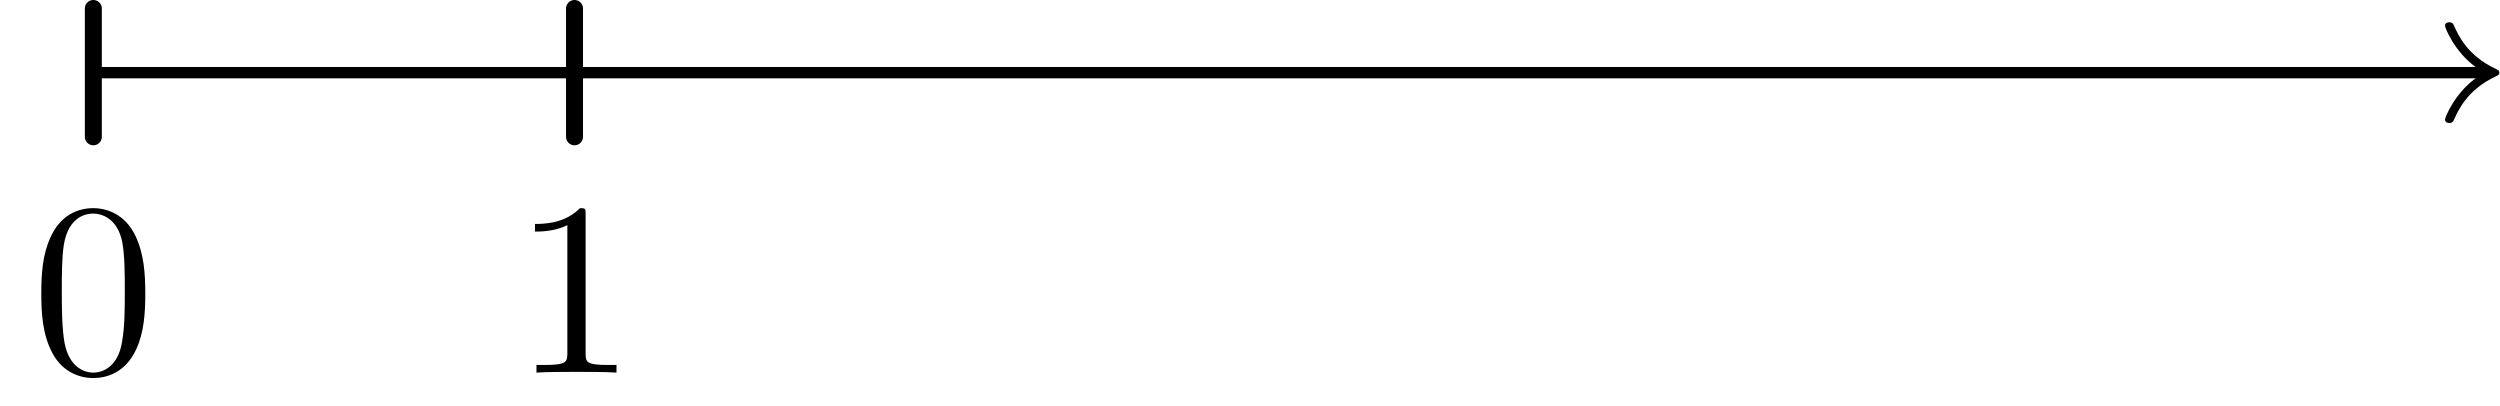 <?xml version='1.0' encoding='UTF-8'?>
<!-- This file was generated by dvisvgm 3.2.1 -->
<svg version='1.1' xmlns='http://www.w3.org/2000/svg' xmlns:xlink='http://www.w3.org/1999/xlink' width='110.422pt' height='17.914pt' viewBox='60.533 57.068 110.422 17.914'>
<defs>
<path id='g0-48' d='M5.018-3.491C5.018-4.364 4.964-5.236 4.582-6.044C4.08-7.091 3.185-7.265 2.727-7.265C2.073-7.265 1.276-6.982 .829-5.967C.48-5.215 .425-4.364 .425-3.491C.425-2.673 .469-1.691 .916-.862C1.385 .022 2.182 .24 2.716 .24C3.305 .24 4.135 .011 4.615-1.025C4.964-1.778 5.018-2.629 5.018-3.491ZM2.716 0C2.291 0 1.647-.273 1.451-1.32C1.331-1.975 1.331-2.978 1.331-3.622C1.331-4.32 1.331-5.04 1.418-5.629C1.625-6.927 2.444-7.025 2.716-7.025C3.076-7.025 3.796-6.829 4.004-5.749C4.113-5.138 4.113-4.309 4.113-3.622C4.113-2.804 4.113-2.062 3.993-1.364C3.829-.327 3.207 0 2.716 0Z'/>
<path id='g0-49' d='M3.207-6.982C3.207-7.244 3.207-7.265 2.956-7.265C2.28-6.567 1.32-6.567 .971-6.567V-6.229C1.189-6.229 1.833-6.229 2.4-6.513V-.862C2.4-.469 2.367-.338 1.385-.338H1.036V0C1.418-.033 2.367-.033 2.804-.033S4.189-.033 4.571 0V-.338H4.222C3.24-.338 3.207-.458 3.207-.862V-6.982Z'/>
</defs>
<g id='page1'>
<g transform='translate(60.533 57.068)scale(.996)'>
<path d='M109.783 3.222H4.139' fill='none' stroke='#000000' stroke-linecap='round' stroke-linejoin='round' stroke-miterlimit='10.037' stroke-width='0.502'/>
</g>
<g transform='translate(60.533 57.068)scale(.996)'>
<path d='M109.783 2.971C108.842 2.281 108.427 1.239 108.427 1.139C108.427 1.026 108.528 .988 108.616 .988C108.754 .988 108.779 1.051 108.816 1.114C109.005 1.54 109.406 2.456 110.661 3.046C110.811 3.121 110.836 3.134 110.836 3.222S110.811 3.322 110.661 3.397C109.406 3.987 109.005 4.903 108.816 5.33C108.779 5.392 108.754 5.455 108.616 5.455C108.528 5.455 108.427 5.417 108.427 5.304C108.427 5.204 108.842 4.163 109.783 3.473V2.971Z' fill='#000000'/>
</g>
<g transform='translate(60.533 57.068)scale(.996)'>
<path d='M4.139 .376V6.067' fill='none' stroke='#000000' stroke-linecap='round' stroke-linejoin='round' stroke-miterlimit='10.037' stroke-width='0.753'/>
</g>
<use x='61.932' y='73.526' xlink:href='#g0-48'/>
<g transform='translate(60.533 57.068)scale(.996)'>
<path d='M25.478 .376V6.067' fill='none' stroke='#000000' stroke-linecap='round' stroke-linejoin='round' stroke-miterlimit='10.037' stroke-width='0.753'/>
</g>
<use x='83.192' y='73.526' xlink:href='#g0-49'/>
</g>
</svg>